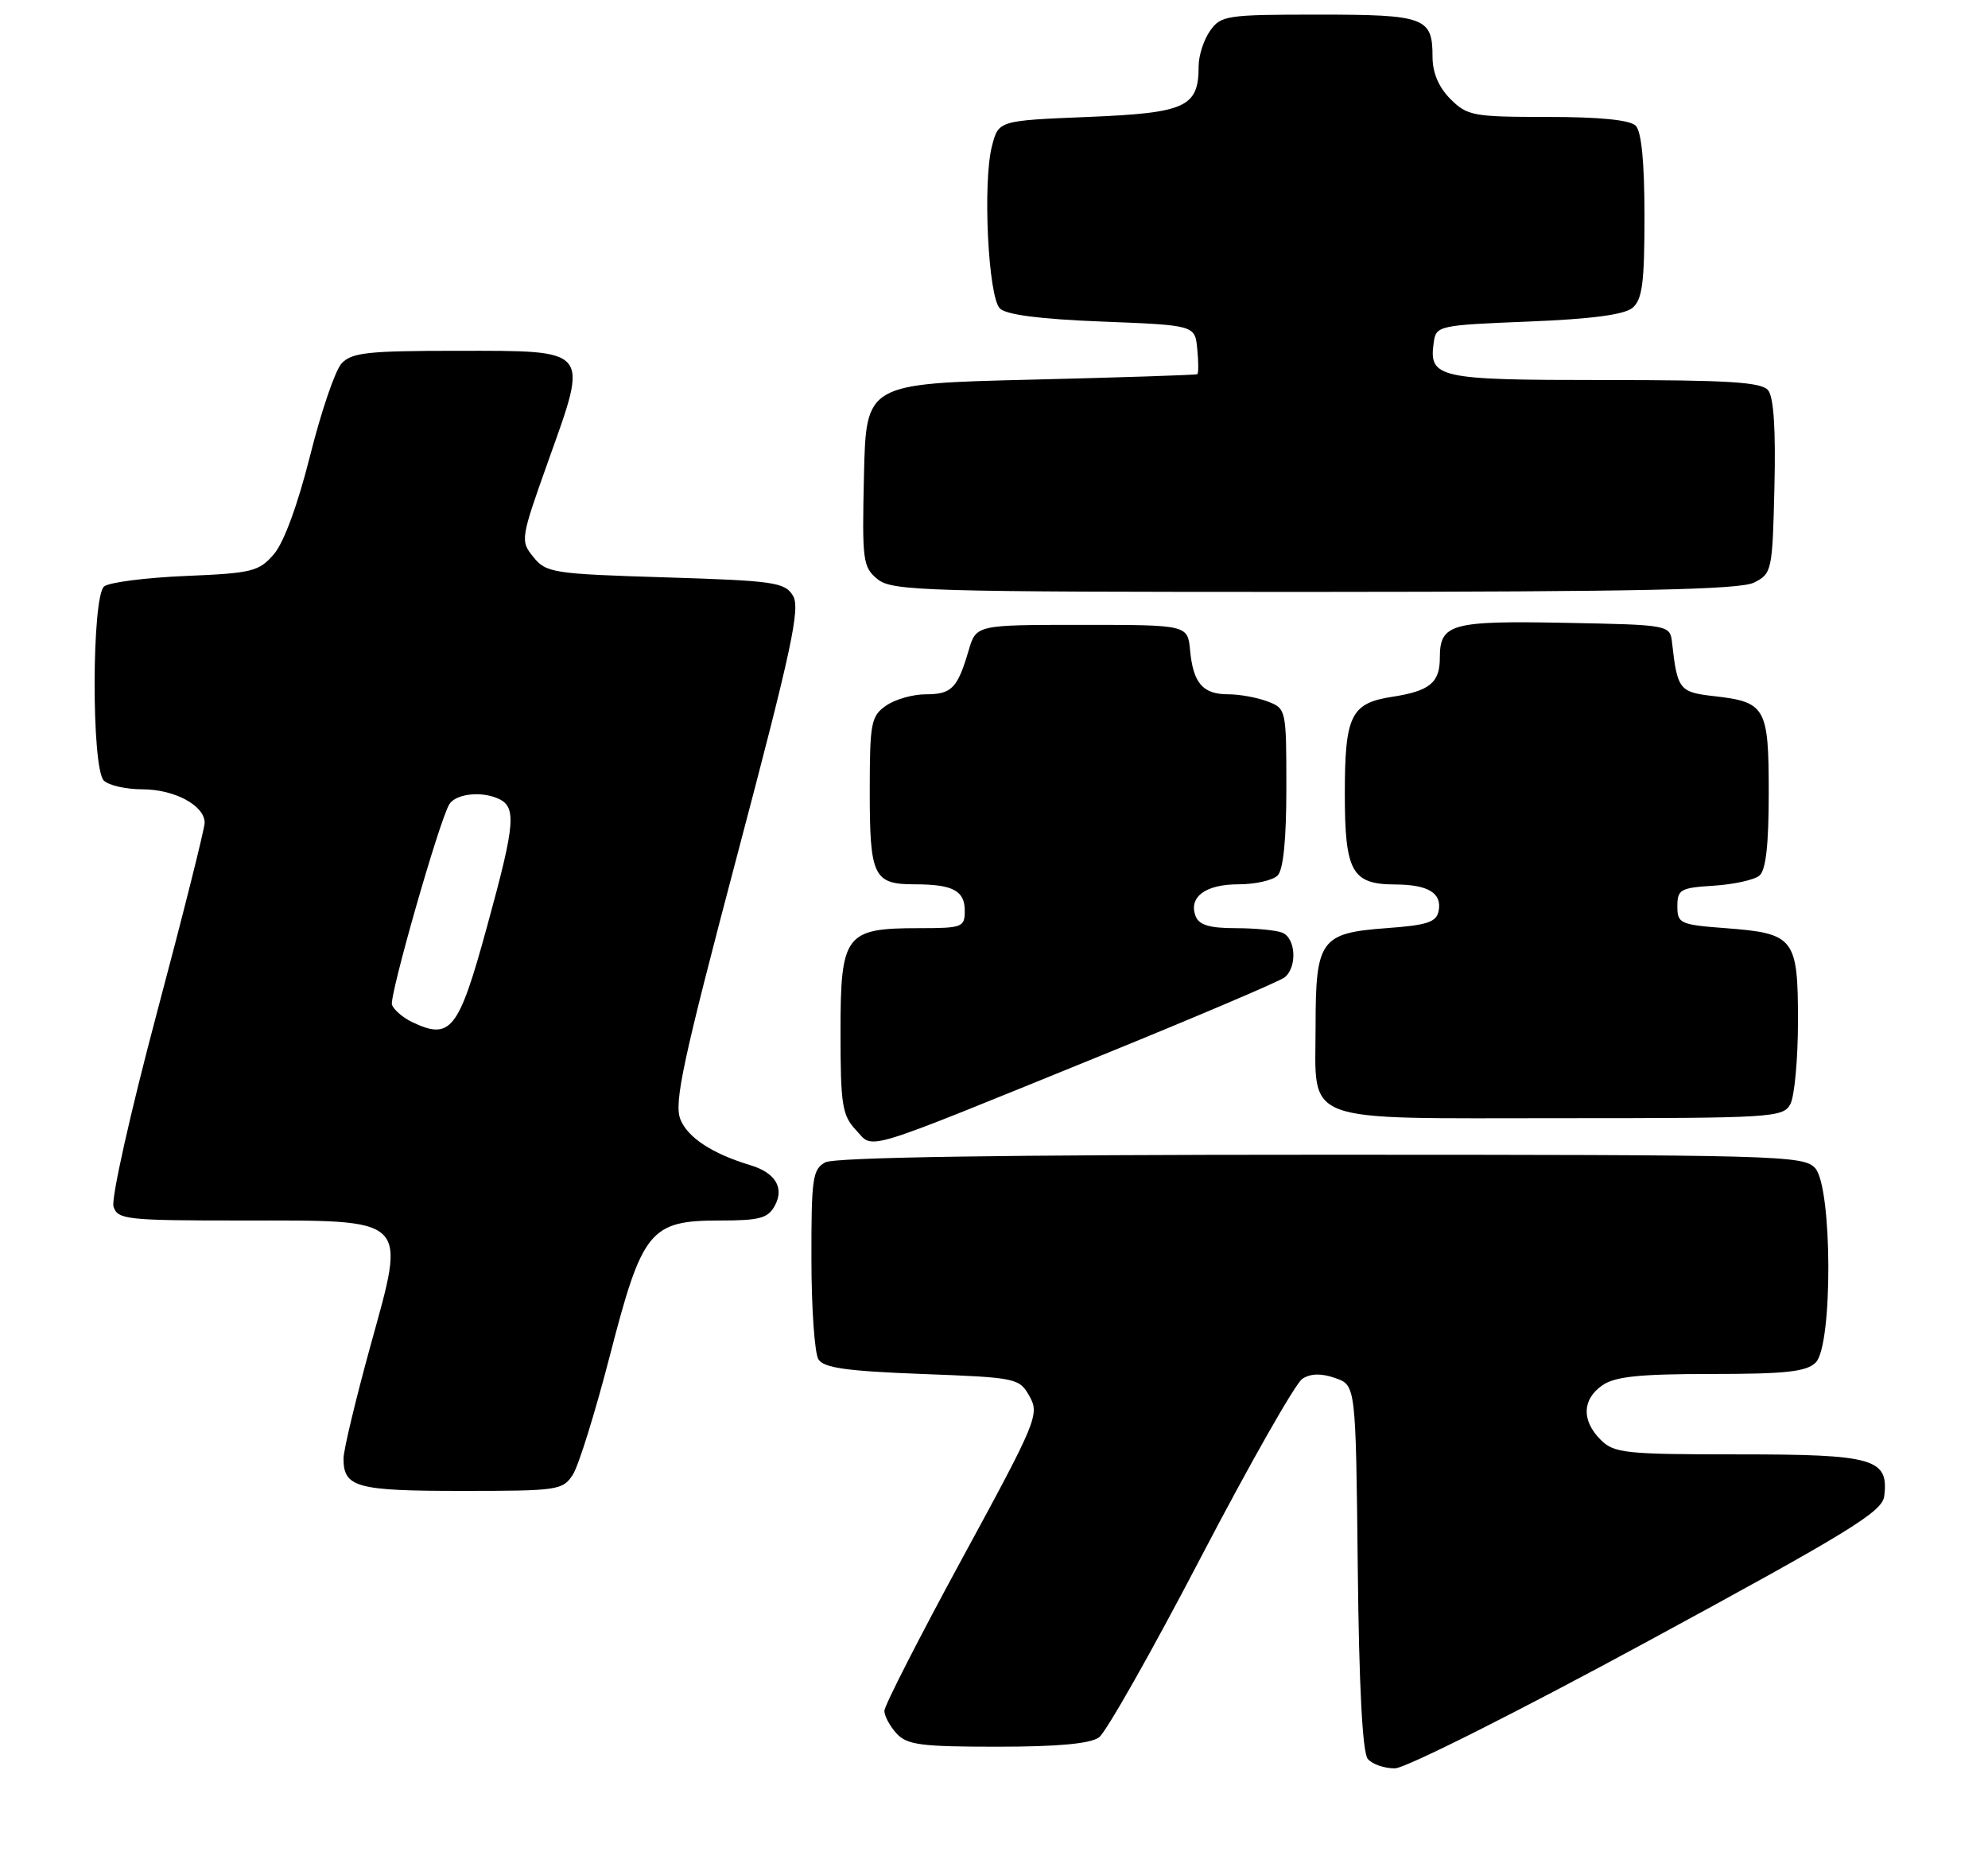 <?xml version="1.0" encoding="UTF-8" standalone="no"?>
<!DOCTYPE svg PUBLIC "-//W3C//DTD SVG 1.1//EN" "http://www.w3.org/Graphics/SVG/1.1/DTD/svg11.dtd" >
<svg xmlns="http://www.w3.org/2000/svg" xmlns:xlink="http://www.w3.org/1999/xlink" version="1.1" viewBox="0 0 272 256">
 <g >
 <path fill="currentColor"
d=" M 225.50 224.55 C 253.08 209.59 257.54 206.85 257.80 204.72 C 258.44 199.58 256.41 199.00 237.93 199.00 C 222.33 199.00 220.84 198.84 219.00 197.00 C 216.38 194.38 216.46 191.49 219.22 189.56 C 220.95 188.35 224.27 188.00 234.15 188.00 C 244.37 188.00 247.16 187.69 248.43 186.43 C 250.78 184.08 250.71 162.44 248.35 159.83 C 246.77 158.09 243.36 158.00 180.78 158.00 C 137.26 158.00 114.21 158.35 112.93 159.04 C 111.18 159.97 111.00 161.22 111.02 172.29 C 111.02 179.00 111.46 185.18 111.98 186.00 C 112.71 187.17 115.88 187.61 126.18 188.00 C 139.14 188.49 139.46 188.56 140.87 191.07 C 142.24 193.53 141.85 194.49 131.65 213.24 C 125.79 224.02 121.00 233.41 121.00 234.09 C 121.00 234.78 121.74 236.17 122.65 237.17 C 124.09 238.75 125.96 239.00 136.46 239.00 C 144.76 239.00 149.17 238.59 150.37 237.72 C 151.33 237.02 157.61 225.93 164.31 213.08 C 171.02 200.23 177.27 189.23 178.20 188.65 C 179.35 187.92 180.79 187.89 182.70 188.56 C 185.50 189.55 185.50 189.55 185.77 214.44 C 185.94 230.76 186.42 239.80 187.14 240.67 C 187.75 241.40 189.43 241.98 190.87 241.96 C 192.32 241.94 207.89 234.11 225.50 224.55 Z  M 78.39 201.75 C 79.18 200.51 81.45 193.20 83.44 185.50 C 87.88 168.29 88.93 167.00 98.52 167.00 C 103.97 167.00 105.09 166.69 106.03 164.94 C 107.33 162.51 106.07 160.45 102.66 159.43 C 97.46 157.86 94.11 155.67 93.10 153.18 C 92.19 150.92 93.39 145.31 100.87 117.00 C 108.35 88.70 109.53 83.19 108.49 81.50 C 107.37 79.67 105.89 79.46 91.04 79.00 C 75.67 78.53 74.72 78.38 72.98 76.22 C 71.17 73.99 71.21 73.75 75.07 62.92 C 80.54 47.61 80.86 48.00 62.62 48.00 C 50.26 48.00 48.09 48.24 46.72 49.75 C 45.85 50.71 43.91 56.40 42.42 62.38 C 40.74 69.06 38.84 74.24 37.48 75.82 C 35.43 78.20 34.50 78.43 25.38 78.81 C 19.95 79.04 14.94 79.68 14.25 80.24 C 12.54 81.62 12.50 105.10 14.20 106.80 C 14.86 107.46 17.23 108.00 19.48 108.00 C 23.88 108.00 28.00 110.22 28.00 112.58 C 28.00 113.38 25.06 125.10 21.46 138.61 C 17.86 152.12 15.19 164.04 15.53 165.09 C 16.09 166.87 17.27 167.00 32.96 167.00 C 56.24 167.00 55.59 166.37 50.69 184.13 C 48.66 191.50 47.00 198.44 47.00 199.56 C 47.00 203.52 48.76 204.00 63.18 204.00 C 76.37 204.00 77.01 203.91 78.39 201.75 Z  M 150.50 144.49 C 163.70 139.12 175.06 134.28 175.75 133.74 C 177.52 132.34 177.30 128.33 175.42 127.61 C 174.55 127.27 171.67 127.00 169.03 127.00 C 165.50 127.00 164.05 126.56 163.59 125.37 C 162.58 122.75 164.92 121.00 169.42 121.00 C 171.72 121.00 174.14 120.46 174.80 119.80 C 175.59 119.01 176.00 114.86 176.00 107.78 C 176.00 97.08 175.97 96.94 173.43 95.98 C 172.02 95.44 169.60 95.00 168.06 95.00 C 164.57 95.00 163.26 93.49 162.83 89.00 C 162.50 85.50 162.50 85.50 148.03 85.50 C 133.56 85.50 133.56 85.50 132.53 89.00 C 131.00 94.19 130.21 95.00 126.66 95.00 C 124.89 95.00 122.44 95.70 121.22 96.56 C 119.17 97.99 119.00 98.91 119.00 108.36 C 119.00 119.90 119.53 121.00 125.12 121.00 C 130.36 121.00 132.00 121.86 132.00 124.61 C 132.00 126.88 131.68 127.00 125.72 127.00 C 115.63 127.00 115.00 127.83 115.00 141.24 C 115.00 151.17 115.23 152.61 117.10 154.61 C 119.63 157.30 117.20 158.03 150.50 144.49 Z  M 244.96 151.07 C 245.53 150.00 246.00 144.88 246.00 139.69 C 246.00 128.34 245.51 127.71 236.10 127.00 C 229.86 126.53 229.50 126.36 229.50 124.00 C 229.50 121.71 229.92 121.47 234.47 121.19 C 237.21 121.01 240.02 120.40 240.72 119.81 C 241.61 119.08 242.00 115.59 242.00 108.50 C 242.00 96.77 241.59 96.05 234.49 95.25 C 229.78 94.72 229.49 94.35 228.78 88.00 C 228.50 85.50 228.50 85.50 214.14 85.22 C 198.53 84.92 197.00 85.35 197.00 90.00 C 197.00 93.41 195.62 94.55 190.50 95.34 C 184.82 96.21 184.00 97.90 184.00 108.62 C 184.00 119.25 184.96 120.99 190.82 121.02 C 195.39 121.03 197.30 122.18 196.84 124.62 C 196.54 126.18 195.32 126.59 189.66 127.00 C 180.69 127.66 180.00 128.62 180.00 140.36 C 180.00 153.96 177.45 153.00 213.62 153.00 C 242.56 153.00 243.98 152.91 244.96 151.07 Z  M 240.00 79.71 C 242.43 78.48 242.51 78.10 242.78 66.61 C 242.97 58.75 242.68 54.32 241.91 53.39 C 240.99 52.28 236.44 52.00 219.50 52.00 C 196.63 52.00 195.47 51.74 196.17 46.81 C 196.49 44.57 196.88 44.49 209.10 44.00 C 217.68 43.66 222.23 43.06 223.35 42.13 C 224.70 41.00 225.00 38.74 225.00 29.58 C 225.00 22.22 224.59 17.99 223.80 17.20 C 223.01 16.41 218.86 16.00 211.75 16.00 C 201.57 16.00 200.76 15.85 198.45 13.55 C 196.83 11.92 196.00 9.96 196.00 7.75 C 196.00 2.38 194.97 2.00 180.36 2.00 C 167.81 2.00 167.03 2.12 165.56 4.22 C 164.70 5.44 164.00 7.61 164.00 9.03 C 164.00 14.66 162.28 15.45 148.89 16.00 C 136.62 16.50 136.62 16.50 135.72 19.99 C 134.44 24.94 135.20 40.60 136.80 42.20 C 137.66 43.07 142.30 43.67 150.80 44.00 C 163.50 44.50 163.50 44.50 163.81 47.75 C 163.99 49.54 163.99 51.09 163.81 51.20 C 163.64 51.31 153.38 51.65 141.00 51.95 C 118.50 52.50 118.50 52.50 118.21 65.00 C 117.94 76.76 118.05 77.60 120.07 79.25 C 122.06 80.87 126.44 81.00 179.86 80.99 C 224.27 80.97 238.07 80.68 240.00 79.71 Z  M 56.31 139.81 C 55.10 139.22 53.90 138.18 53.63 137.49 C 53.22 136.40 60.12 112.23 61.48 110.04 C 62.30 108.71 65.44 108.25 67.79 109.12 C 70.77 110.22 70.64 112.19 66.61 126.88 C 62.74 141.02 61.65 142.39 56.31 139.81 Z "/>
</g>
</svg>